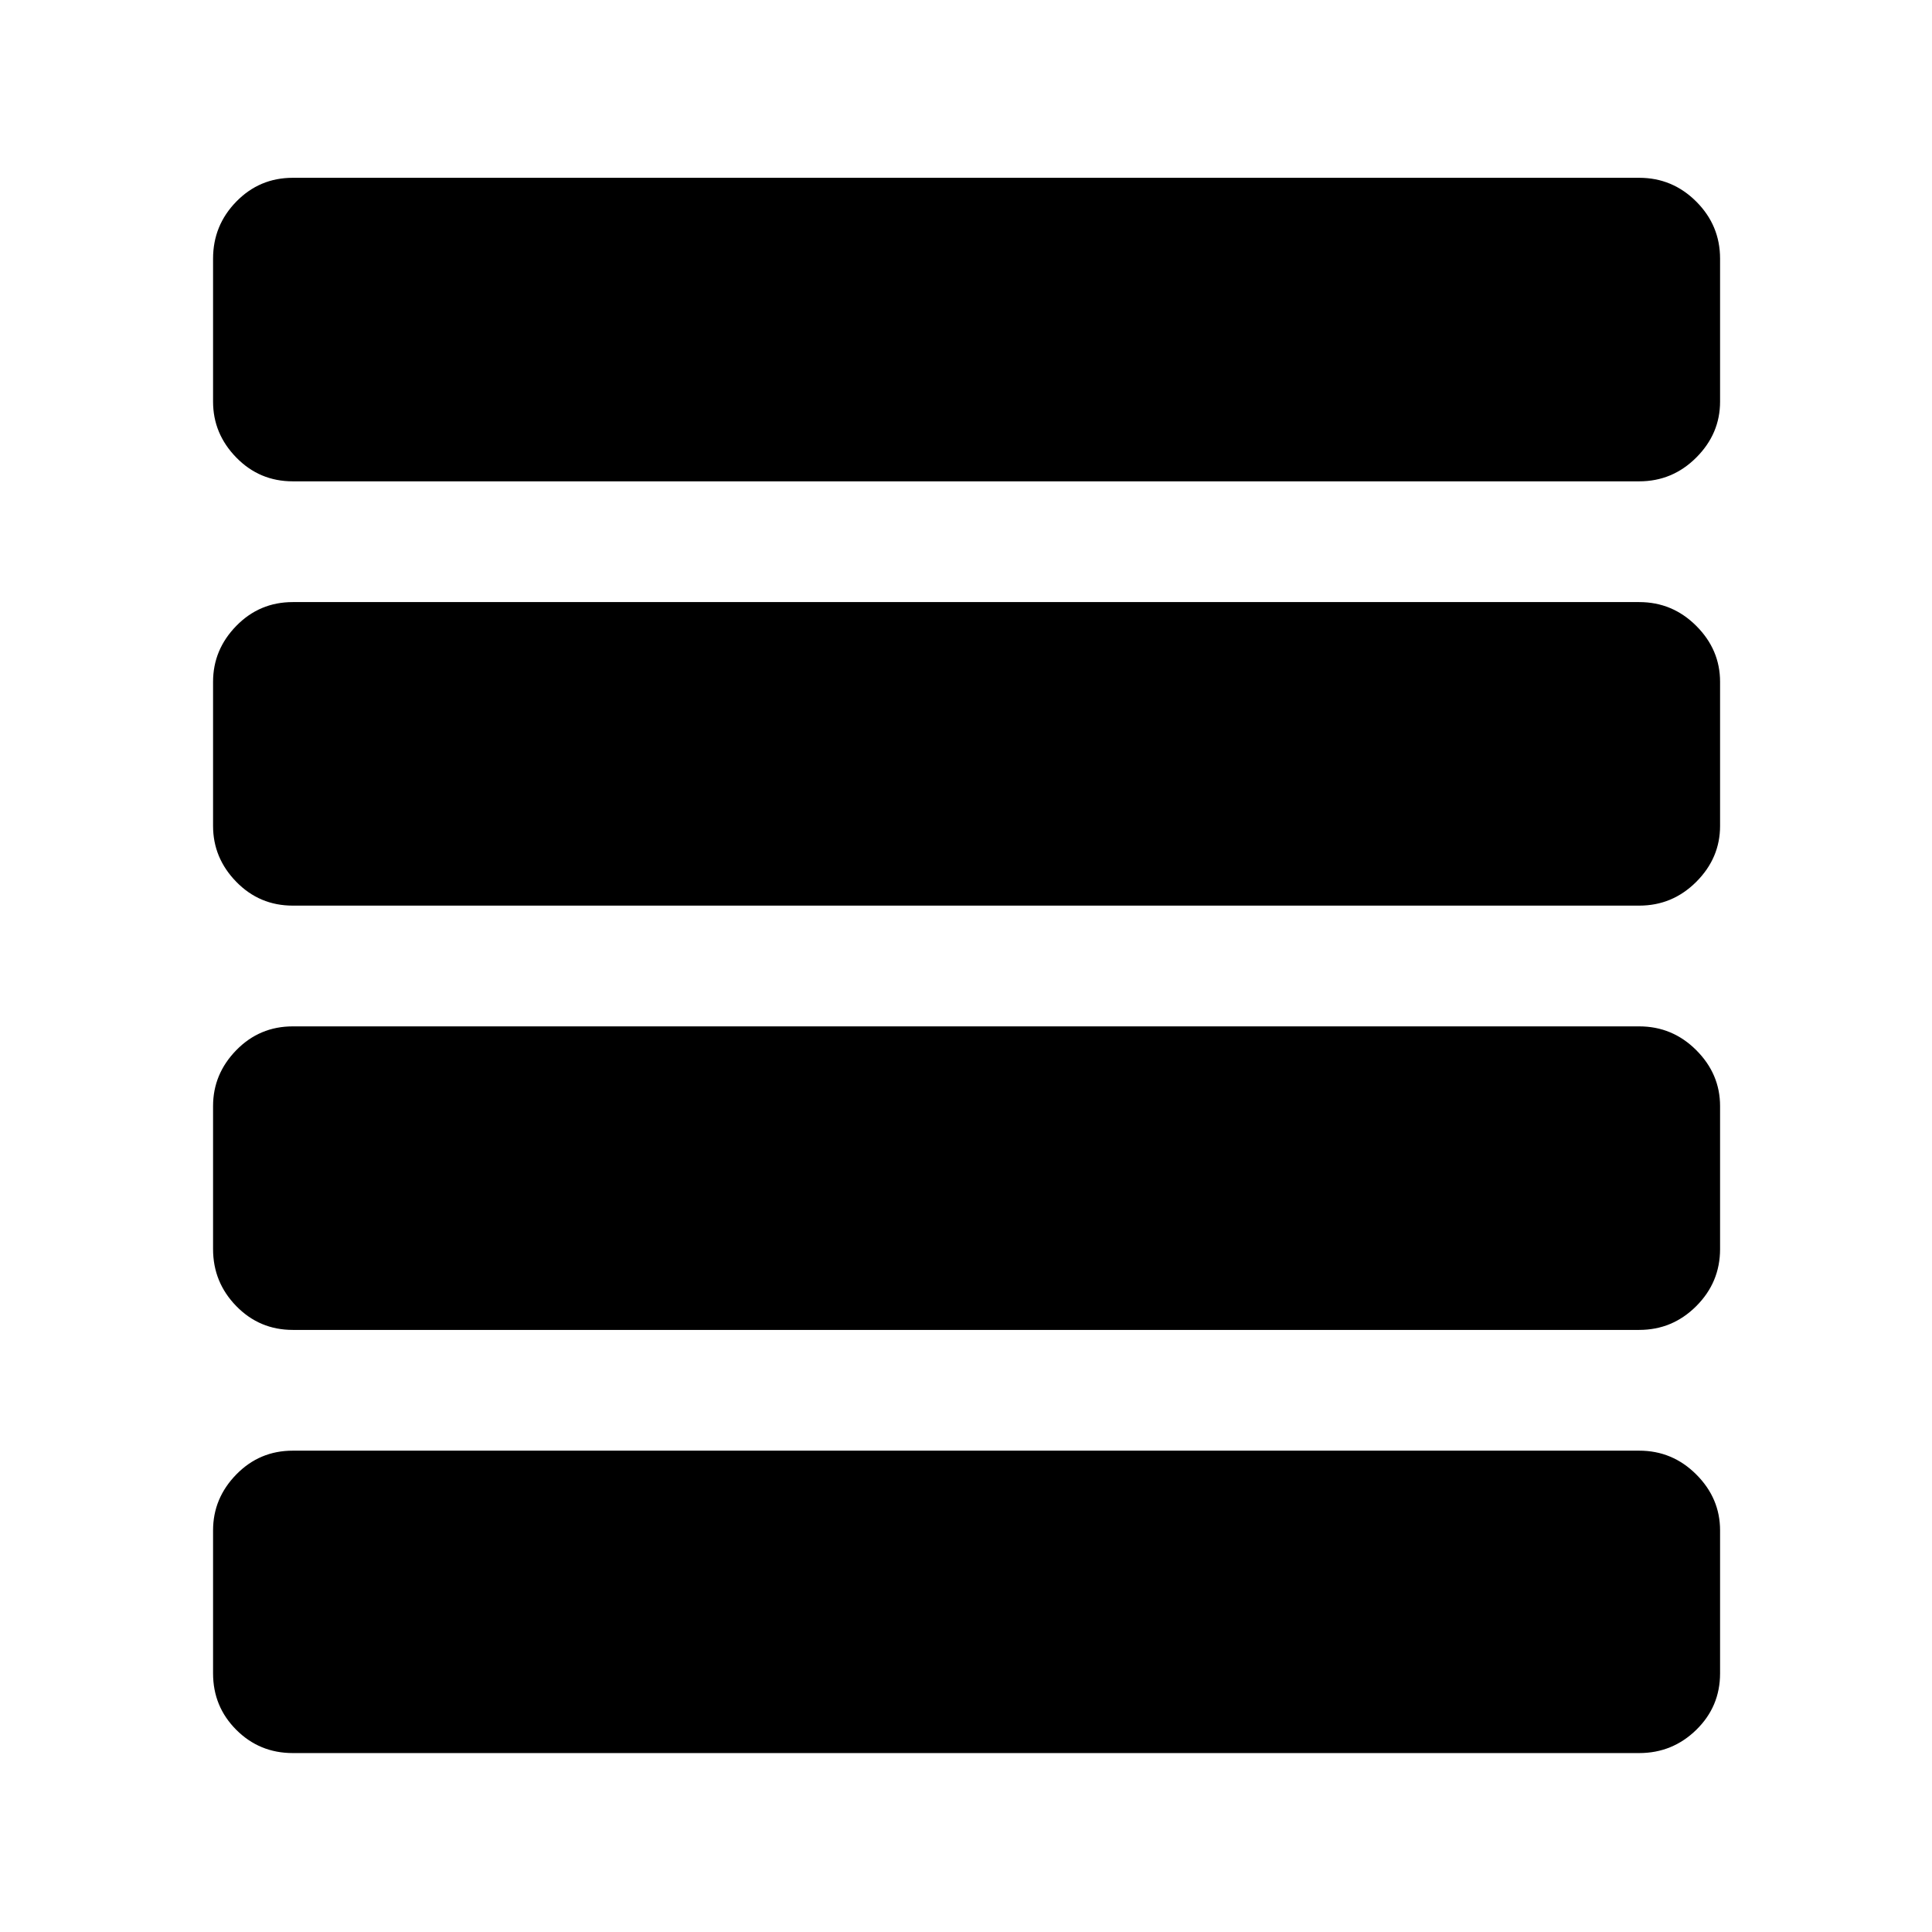 <svg xmlns="http://www.w3.org/2000/svg" height="48" viewBox="0 96 960 960" width="48"><path d="M145.478 756.827q-16.522 0-28.066-11.826-11.543-11.827-11.543-28.349v-71.043q0-15.957 11.543-27.783Q128.956 606 145.478 606h669.044q16.522 0 28.348 11.826t11.826 27.783v71.043q0 16.522-11.826 28.349-11.826 11.826-28.348 11.826H145.478Zm0-210.827q-16.522 0-28.066-11.826-11.543-11.826-11.543-27.783v-71.609q0-15.956 11.543-27.783 11.544-11.826 28.066-11.826h669.044q16.522 0 28.348 11.826 11.826 11.827 11.826 27.783v71.609q0 15.957-11.826 27.783T814.522 546H145.478Zm0-210.827q-16.522 0-28.066-11.826-11.543-11.826-11.543-27.783v-71.043q0-16.522 11.543-28.349 11.544-11.826 28.066-11.826h669.044q16.522 0 28.348 11.826 11.826 11.827 11.826 28.349v71.043q0 15.957-11.826 27.783t-28.348 11.826H145.478Zm0 631.916q-16.522 0-28.066-11.544-11.543-11.544-11.543-28.066v-71.043q0-15.957 11.543-27.783 11.544-11.826 28.066-11.826h669.044q16.522 0 28.348 11.826t11.826 27.783v71.043q0 16.522-11.826 28.066t-28.348 11.544H145.478Z"/></svg>
